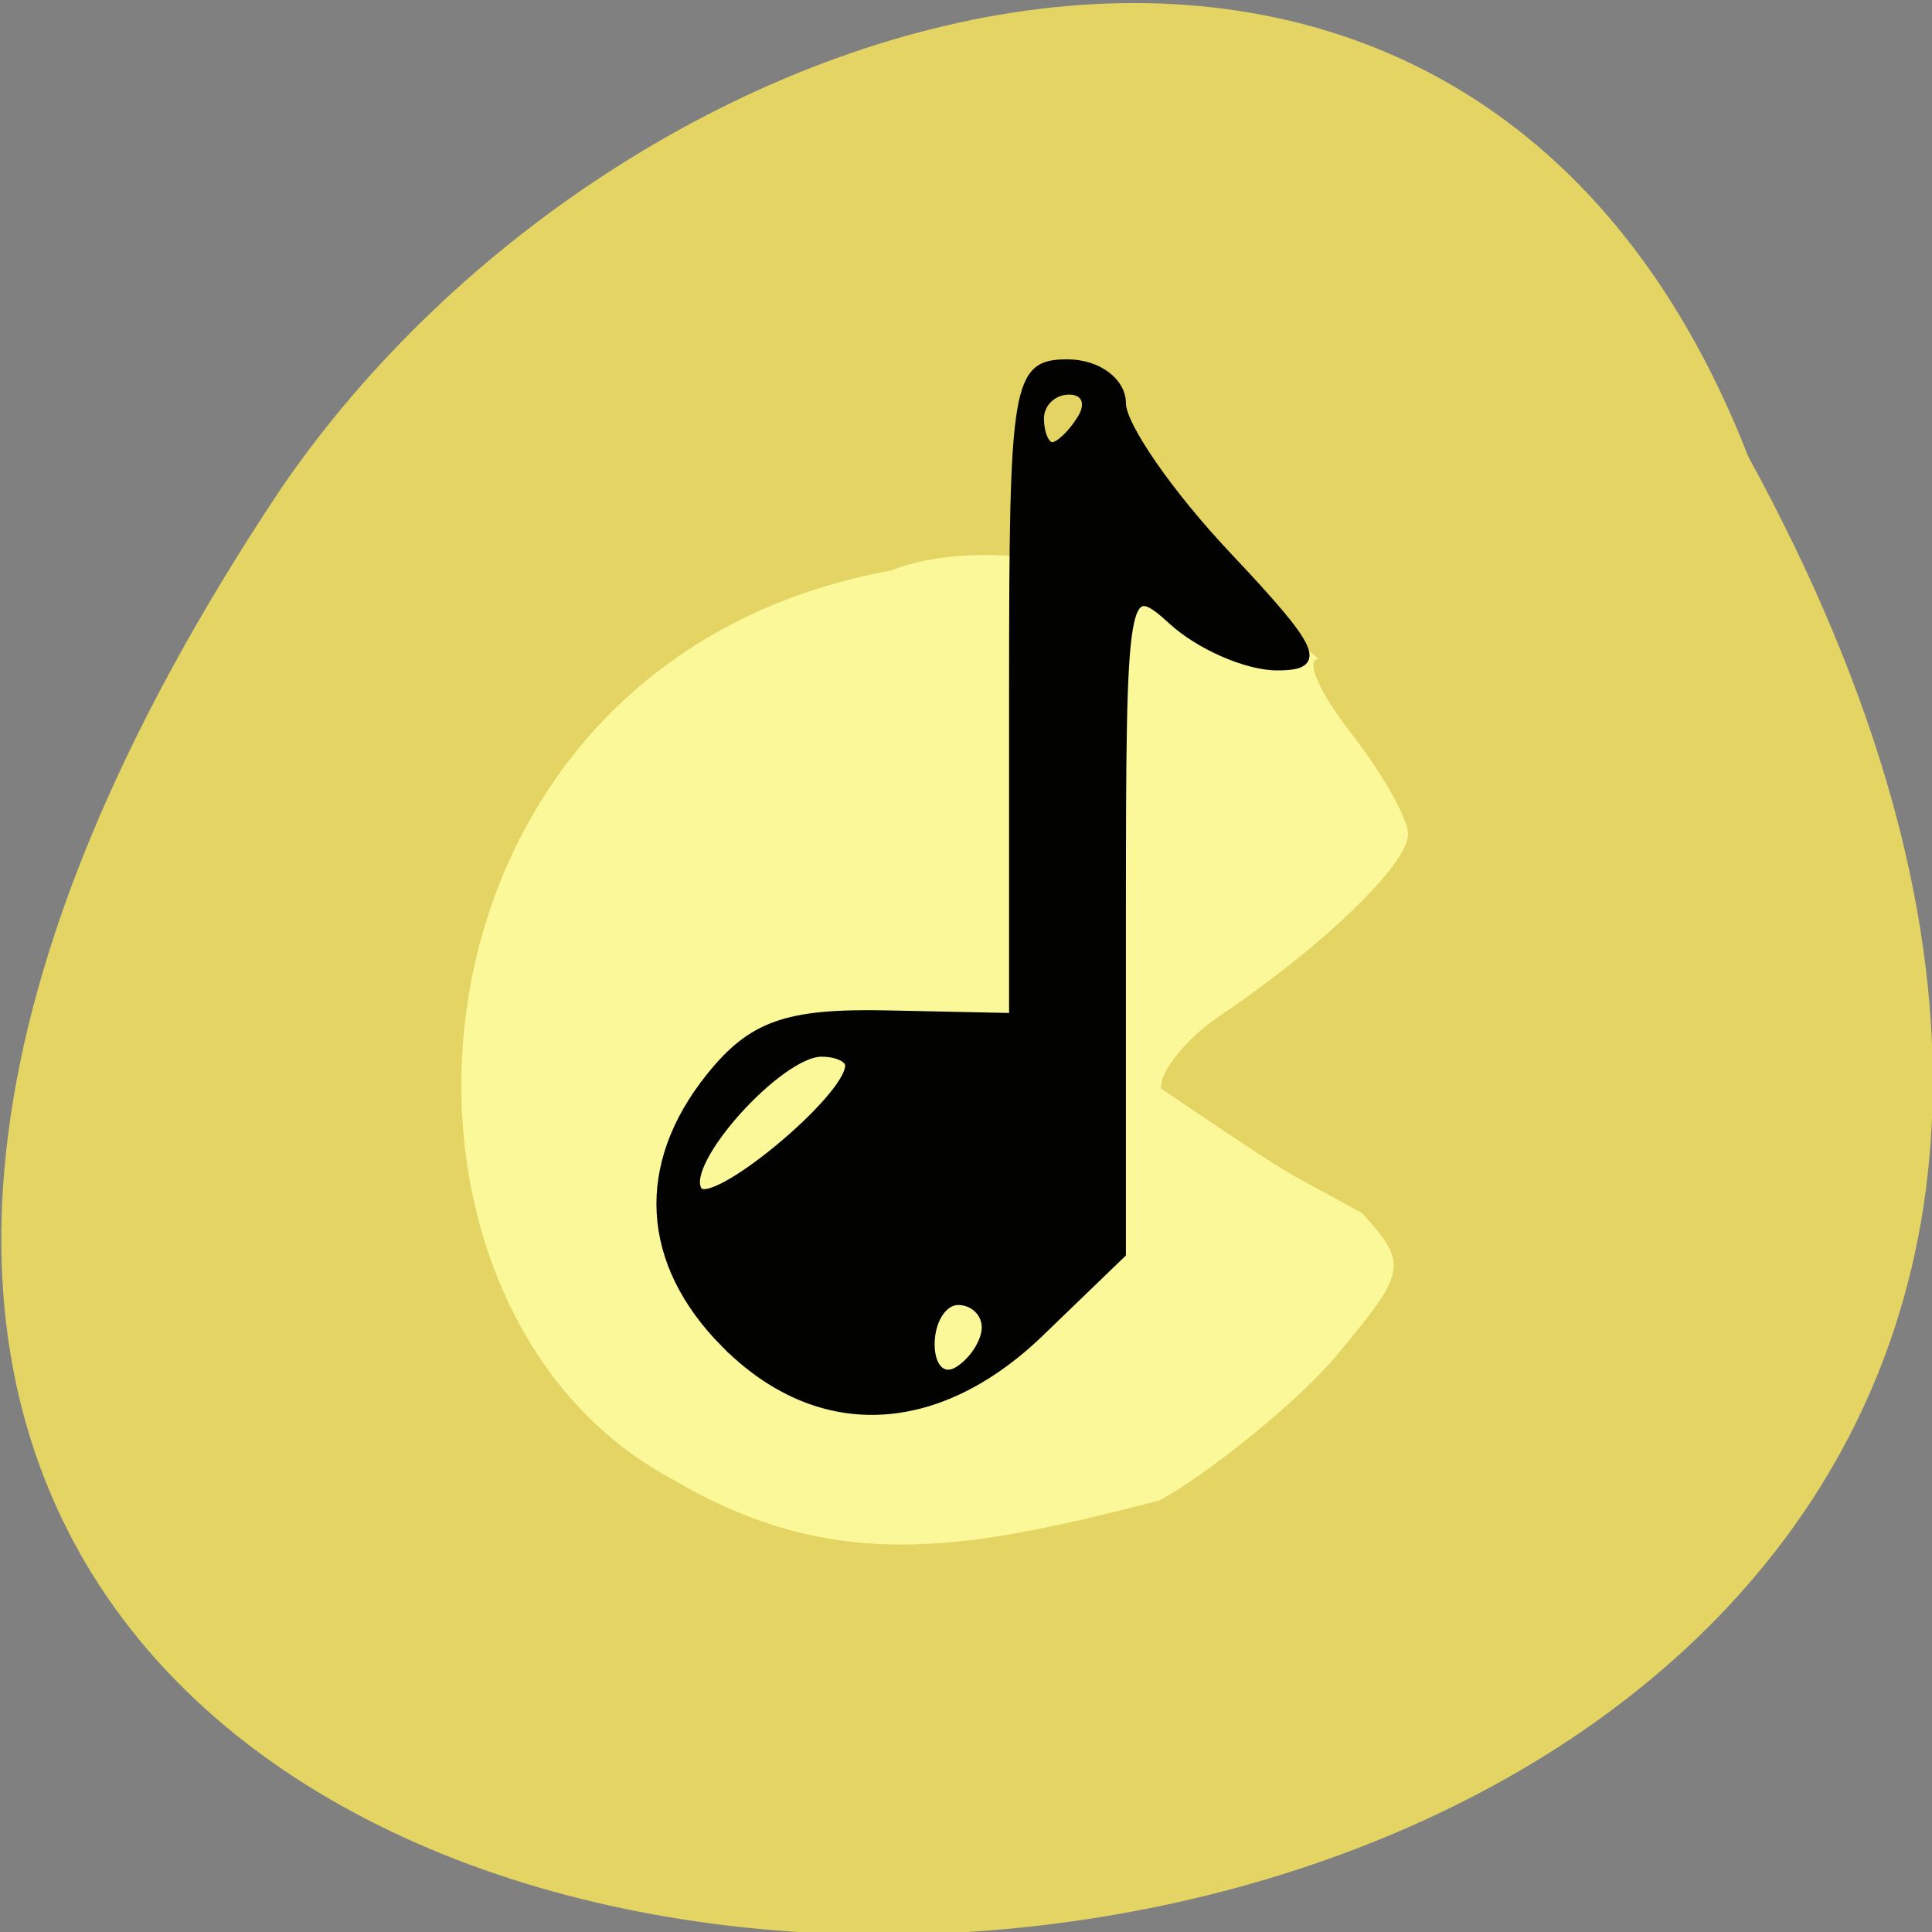<svg xmlns="http://www.w3.org/2000/svg" viewBox="0 0 256 256"><rect x="0" y="0" width="256" height="256" fill="#808080" stroke="none"/><g fill="#e4d463" color="#000"><path d="m -429.05 1690.33 c 145.2 -221.6 -385.23 -232.05 -202.66 -3.617 48.21 58.77 163.57 87.45 202.66 3.617 z" transform="matrix(0.959 0 0 -1.148 643.11 2000.99)"/></g><g transform="translate(-3.586 -4.781)"><path d="m 92.66 200.77 c -43.35 -23.09 -38.18 -108.14 29.08 -120.42 c 16.17 -6.396 47.41 3.649 56.58 11.751 -1.853 0 0.055 4.392 4.238 9.759 4.184 5.368 7.607 11.422 7.607 13.455 0 3.955 -11.302 14.876 -24.774 23.937 -4.542 3.055 -8.128 7.446 -7.968 9.759 19.874 13.487 15.677 10.372 26.676 16.542 6.083 6.784 5.931 7.626 -3.396 18.812 -5.37 6.441 -17.813 16.259 -23.528 19.241 -25.378 6.543 -42.89 9.96 -64.52 -2.835 z" fill="#fbf89a"/><path d="m 99.61 182.85 c -10.662 -10.765 -11.378 -23.671 -1.964 -35.405 5.558 -6.929 10.199 -8.561 23.535 -8.28 l 16.612 0.351 v -43.31 c 0 -40.869 0.408 -43.31 7.242 -43.31 3.983 0 7.242 2.398 7.242 5.33 0 2.931 6.265 11.979 13.923 20.11 11.878 12.607 12.85 14.777 6.622 14.777 -4.02 0 -10.281 -2.723 -13.923 -6.05 -6.381 -5.83 -6.622 -4.415 -6.622 38.904 v 44.954 l -10.83 10.449 c -13.794 13.31 -29.566 13.866 -41.837 1.476 z m 34.563 -2.21 c 0 -1.892 -1.629 -3.44 -3.621 -3.44 -1.991 0 -3.621 2.565 -3.621 5.699 0 3.135 1.629 4.683 3.621 3.44 1.991 -1.243 3.621 -3.807 3.621 -5.699 z m -18.1 -34.68 c 0 -0.914 -1.629 -1.662 -3.621 -1.662 -5.59 0 -18.62 14.479 -16.357 18.18 1.764 2.881 19.978 -12.175 19.978 -16.515 z m 30.777 -85.74 c 1.231 -2.01 0.512 -3.656 -1.597 -3.656 -2.109 0 -3.835 1.645 -3.835 3.656 0 2.01 0.719 3.656 1.597 3.656 0.878 0 2.604 -1.645 3.835 -3.656 z" fill="#020201" stroke="#020201"/></g></svg>